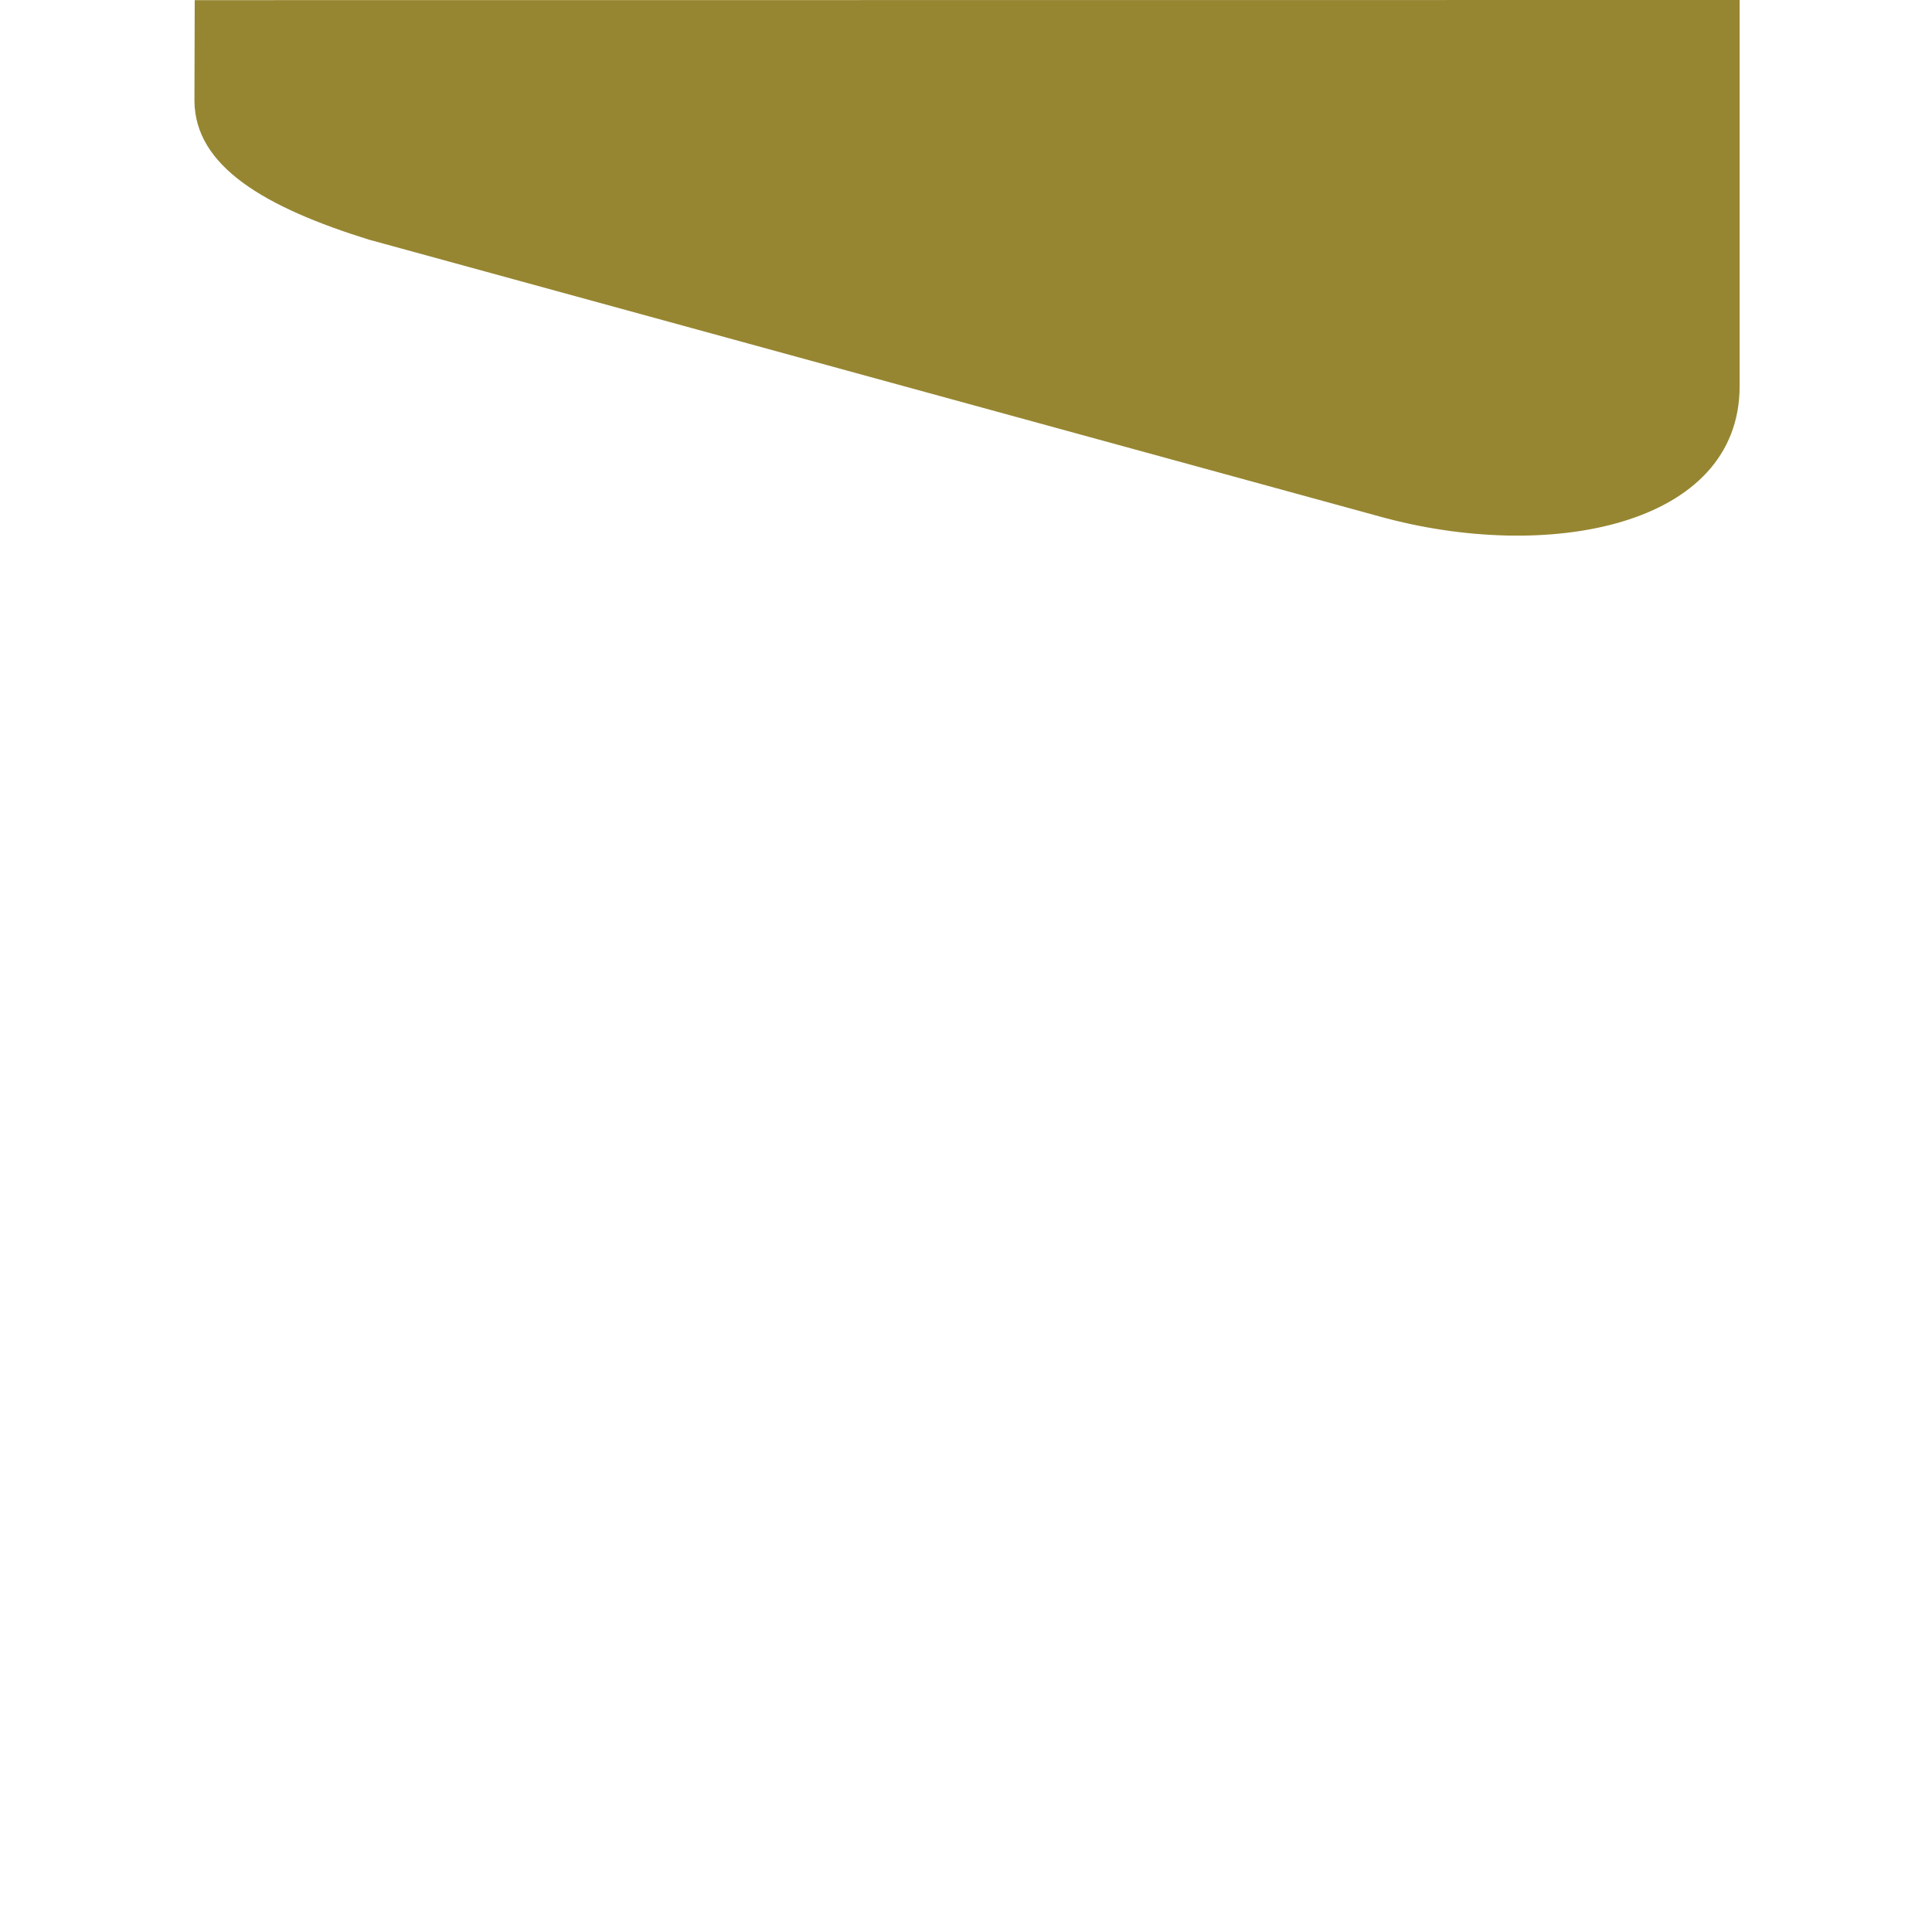 <svg xmlns="http://www.w3.org/2000/svg" viewBox="0 0 1400 1400">
    <path d="M1260.6,0V279.8c0,102-139.5,128.2-261.1,94.4L268.6,174l-.5-.1C191.7,150.2,141.2,120.5,140.9,73c0-.2.2-72.9.2-72.9Z" style="fill: #968631"/>
</svg>
